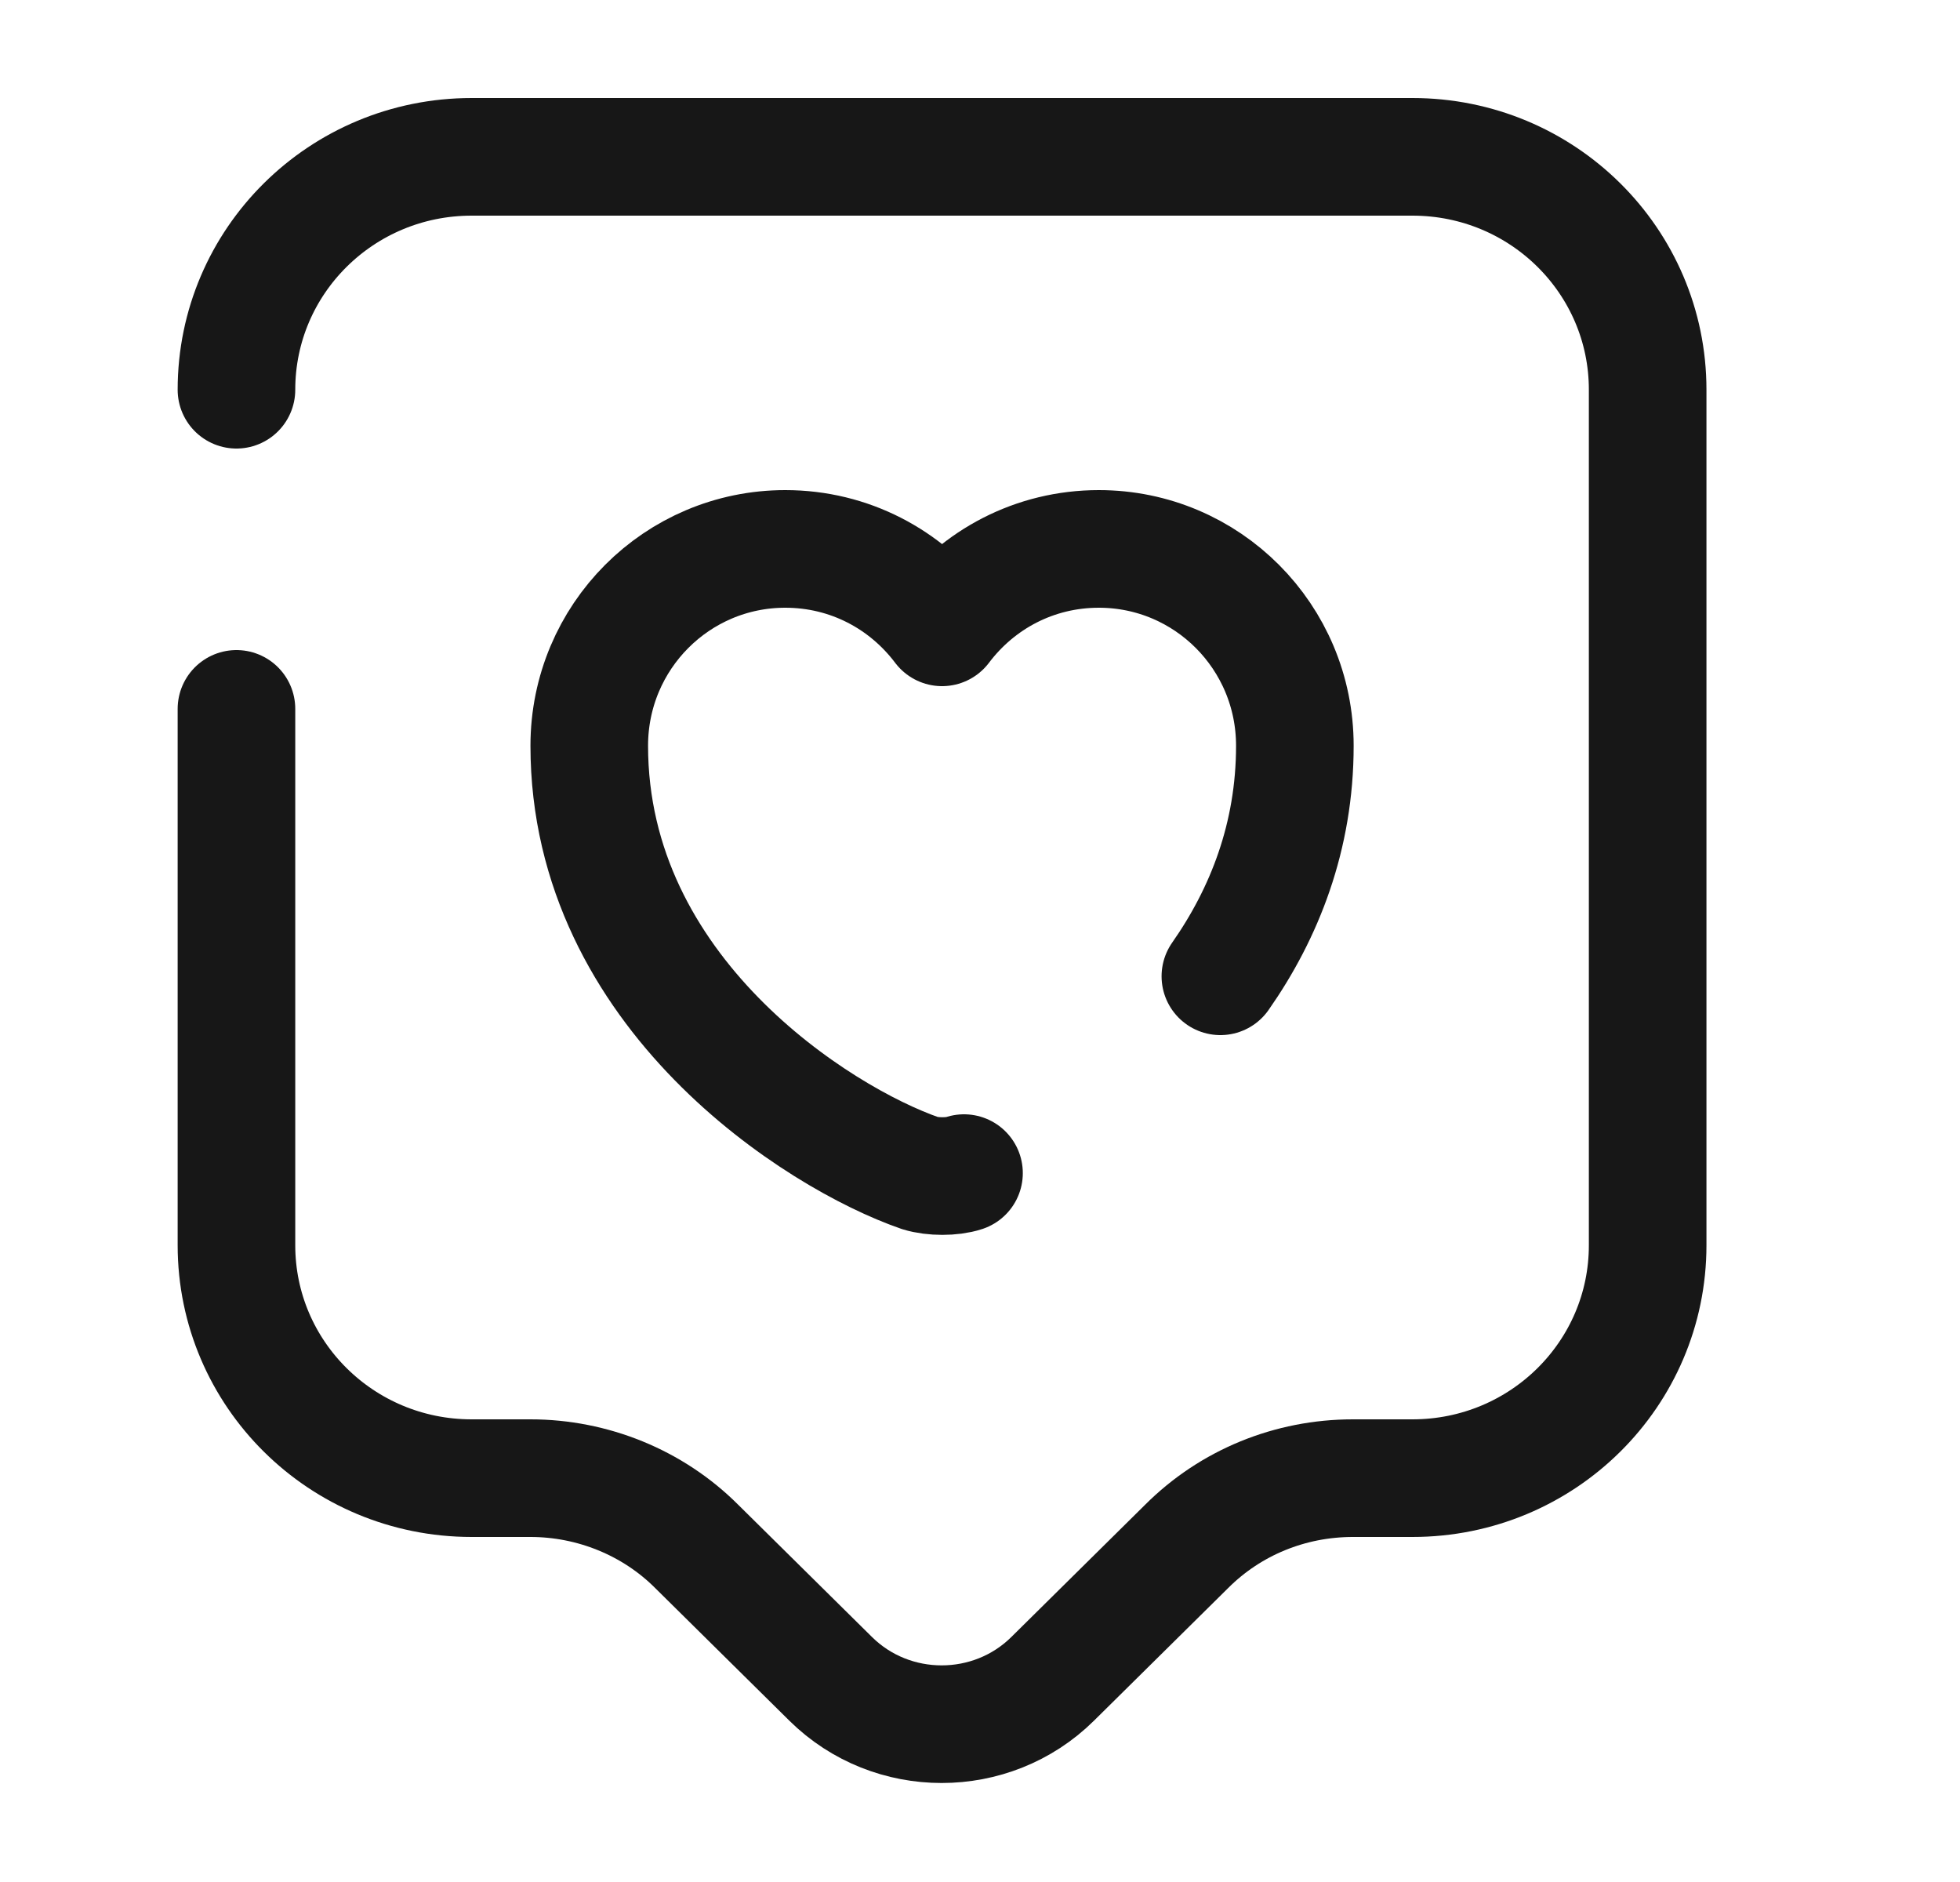 <svg width="25" height="24" viewBox="0 0 25 24" fill="none" xmlns="http://www.w3.org/2000/svg">
<path d="M3.016 4.97C3.016 3.33 4.356 2 6.016 2H18.016C19.676 2 21.016 3.33 21.016 4.97V15.88C21.016 17.52 19.676 18.85 18.016 18.85H17.256C16.456 18.85 15.696 19.16 15.136 19.72L13.426 21.41C12.646 22.18 11.376 22.18 10.596 21.41L8.886 19.72C8.326 19.16 7.556 18.85 6.766 18.85H6.016C4.356 18.85 3.016 17.52 3.016 15.88V9.04" stroke="#171717" stroke-width="1.5" stroke-miterlimit="10" stroke-linecap="round" stroke-linejoin="round"/>
<path d="M12.296 14.96C12.146 15.01 11.896 15.01 11.736 14.96C10.436 14.51 7.516 12.66 7.516 9.51C7.516 8.12 8.636 7 10.016 7C10.836 7 11.556 7.39 12.016 8C12.476 7.39 13.196 7 14.016 7C15.396 7 16.516 8.12 16.516 9.51C16.516 10.67 16.126 11.65 15.566 12.45" stroke="#171717" stroke-width="1.5" stroke-linecap="round" stroke-linejoin="round"/>
</svg>

